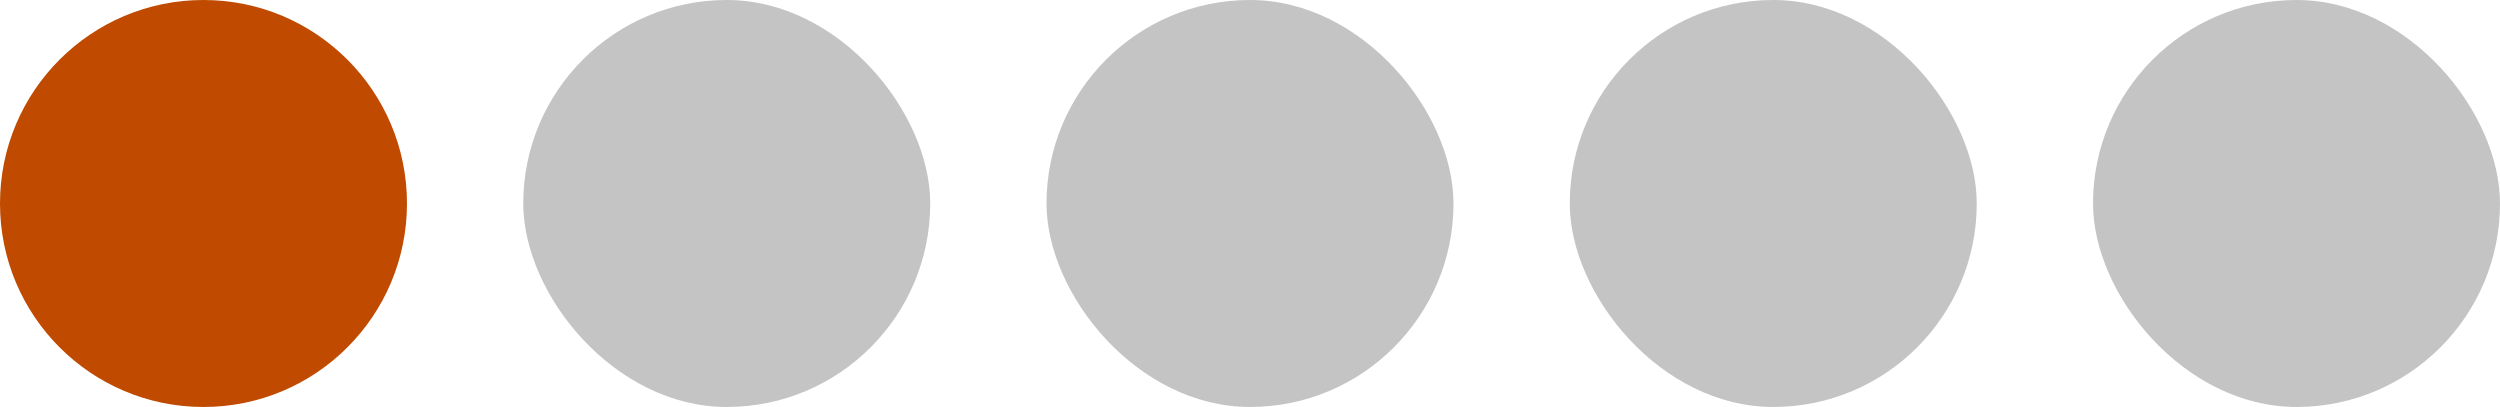 <svg width="172" height="28" viewBox="0 0 172 28" fill="none" xmlns="http://www.w3.org/2000/svg">
<path d="M0 14C0 6.268 6.268 0 14 0C21.732 0 28 6.268 28 14C28 21.732 21.732 28 14 28C6.268 28 0 21.732 0 14Z" fill="#BF4A00"/>
<rect x="72" width="28" height="28" rx="14" fill="#C4C4C4"/>
<rect x="36" width="28" height="28" rx="14" fill="#C4C4C4"/>
<rect x="144" width="28" height="28" rx="14" fill="#C4C4C4"/>
<rect x="108" width="28" height="28" rx="14" fill="#C4C4C4"/>
</svg>
